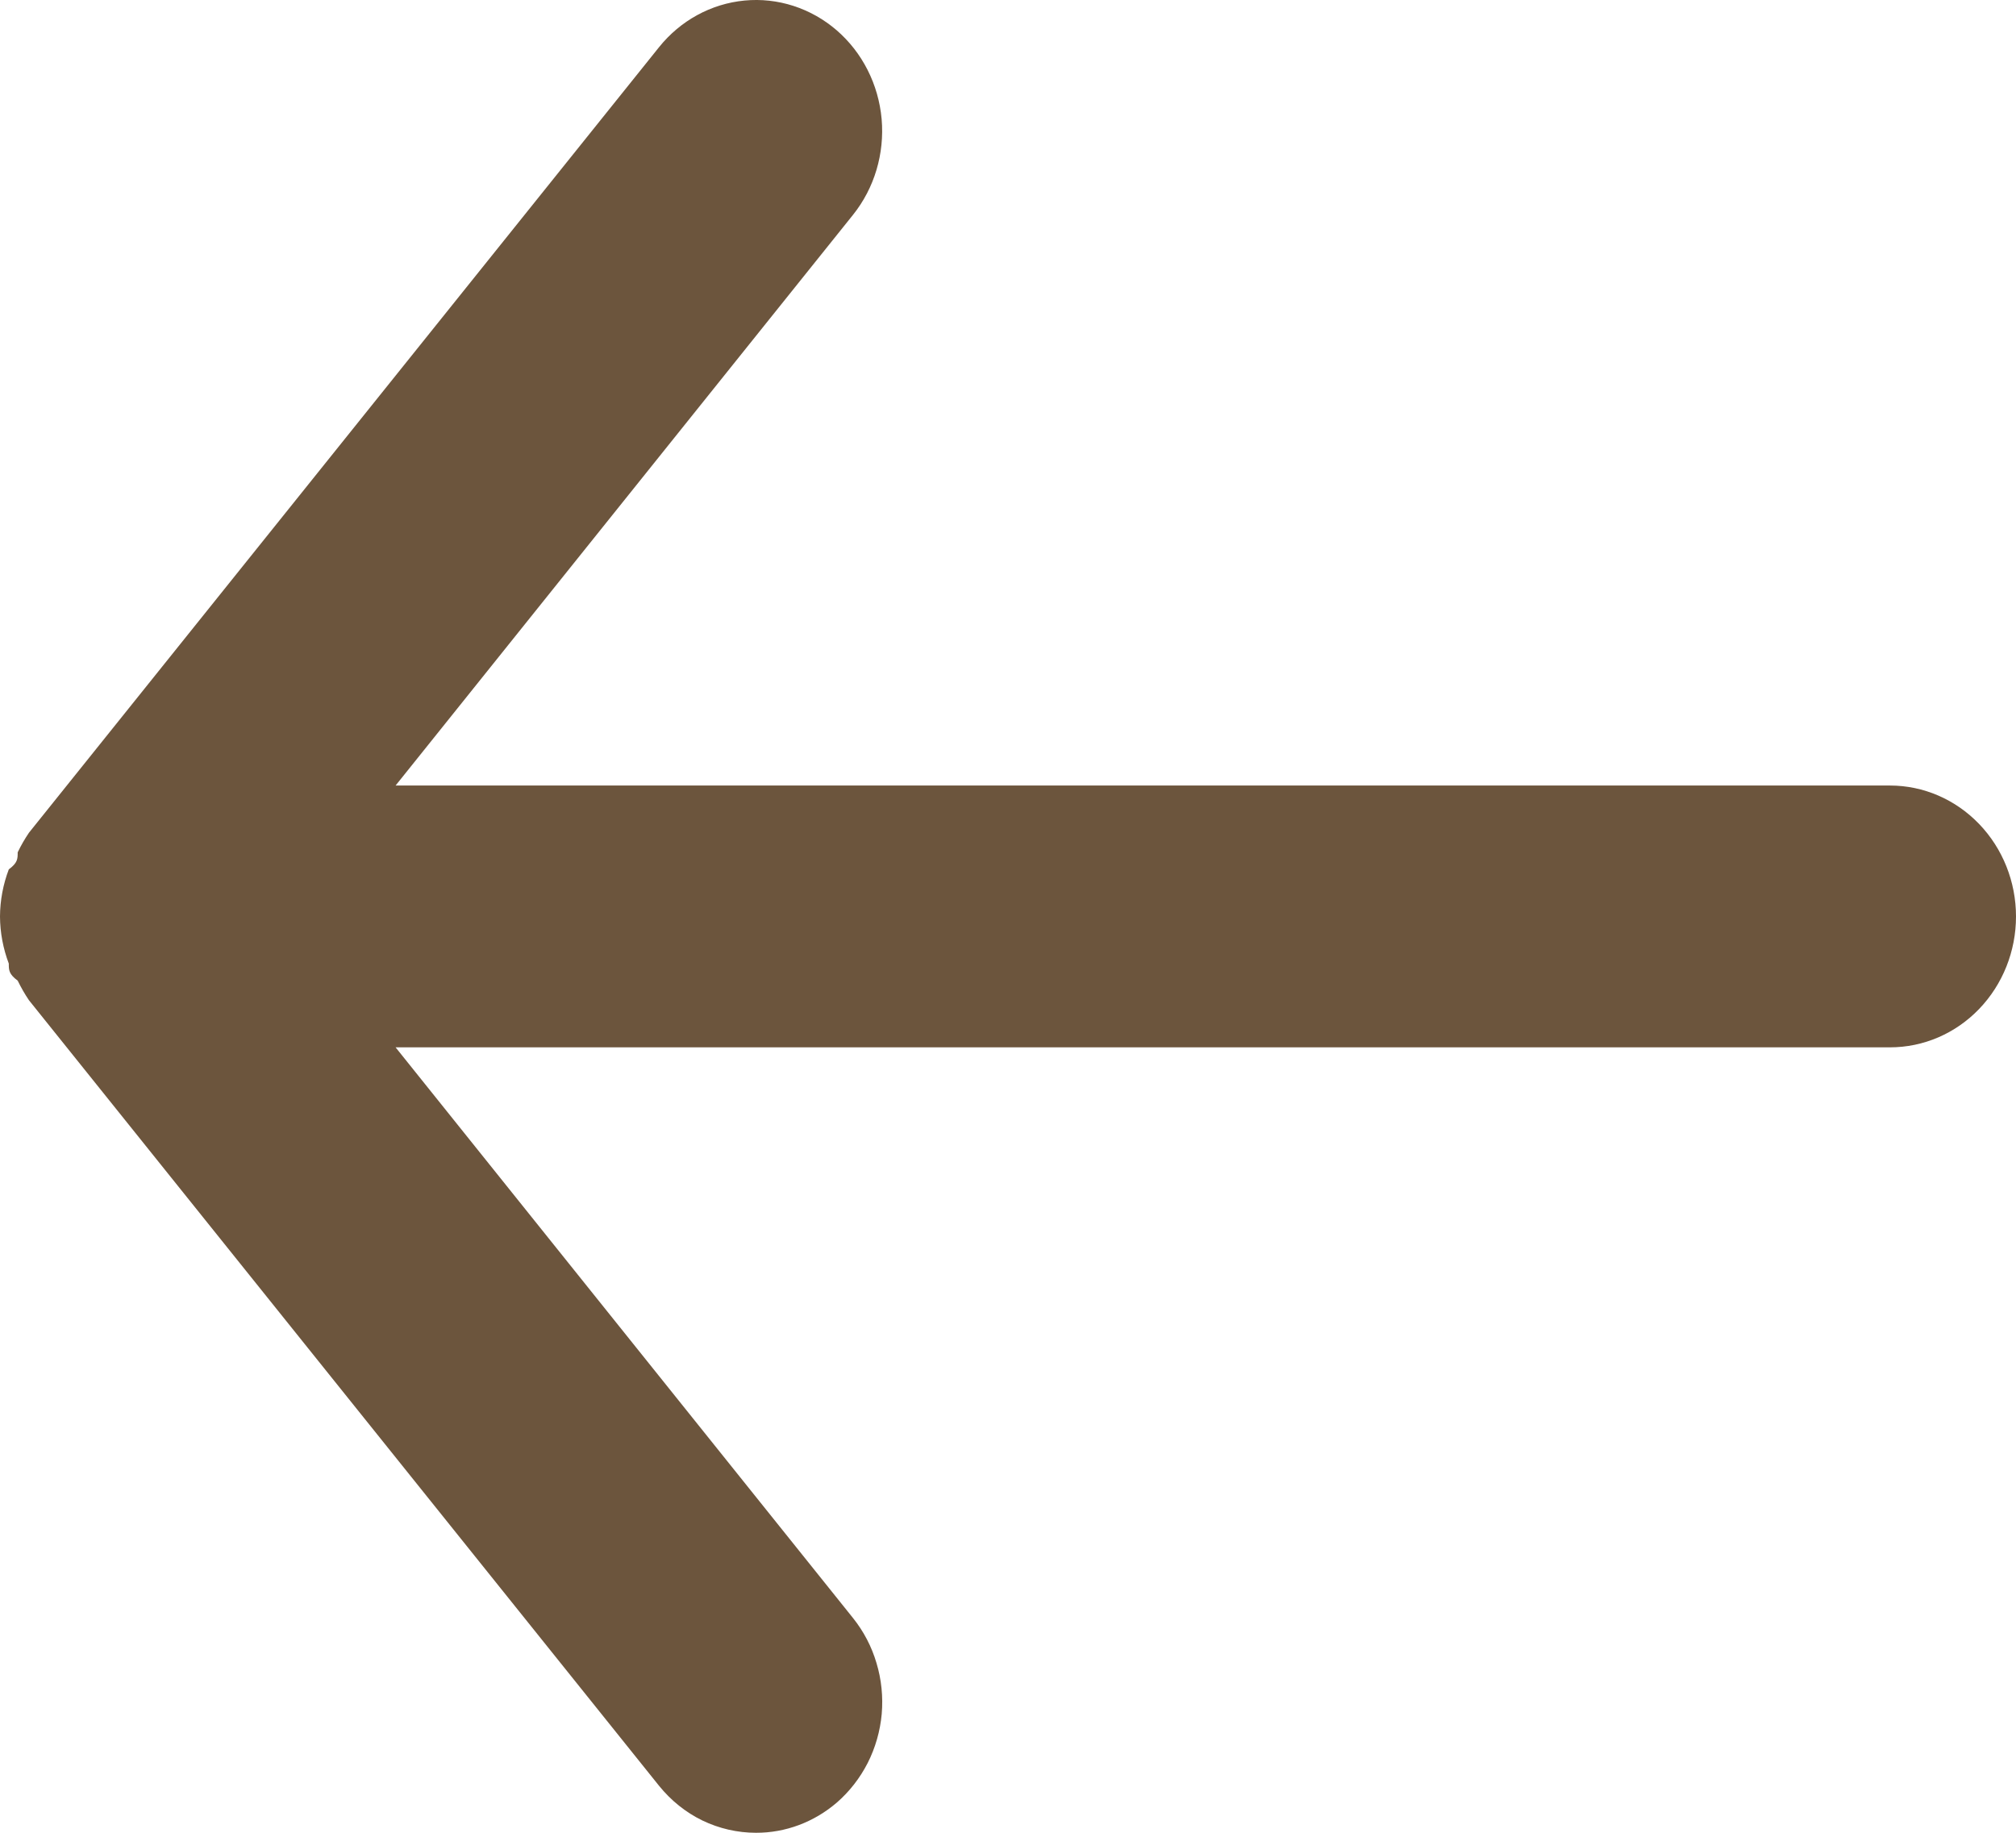 <svg width="22" height="20" viewBox="0 0 22 20" fill="none" xmlns="http://www.w3.org/2000/svg">
<path d="M20.625 8.572H4.317L9.309 2.344C9.542 2.053 9.654 1.677 9.621 1.299C9.587 0.921 9.411 0.573 9.13 0.33C8.849 0.088 8.487 -0.029 8.124 0.006C7.76 0.041 7.425 0.224 7.191 0.516L0.316 9.087C0.27 9.155 0.229 9.226 0.193 9.301C0.193 9.372 0.193 9.415 0.096 9.487C0.034 9.65 0.001 9.825 0 10.001C0.001 10.177 0.034 10.351 0.096 10.515C0.096 10.587 0.096 10.629 0.193 10.701C0.229 10.775 0.27 10.847 0.316 10.915L7.191 19.486C7.321 19.647 7.482 19.777 7.665 19.866C7.848 19.954 8.048 20 8.25 20C8.571 20.001 8.883 19.884 9.13 19.672C9.269 19.552 9.384 19.404 9.469 19.238C9.553 19.072 9.605 18.89 9.622 18.703C9.638 18.516 9.619 18.327 9.565 18.148C9.512 17.968 9.425 17.802 9.309 17.657L4.317 11.429H20.625C20.99 11.429 21.339 11.279 21.597 11.011C21.855 10.743 22 10.38 22 10.001C22 9.622 21.855 9.259 21.597 8.991C21.339 8.723 20.99 8.572 20.625 8.572Z" fill="#6C553D"/>
</svg>
